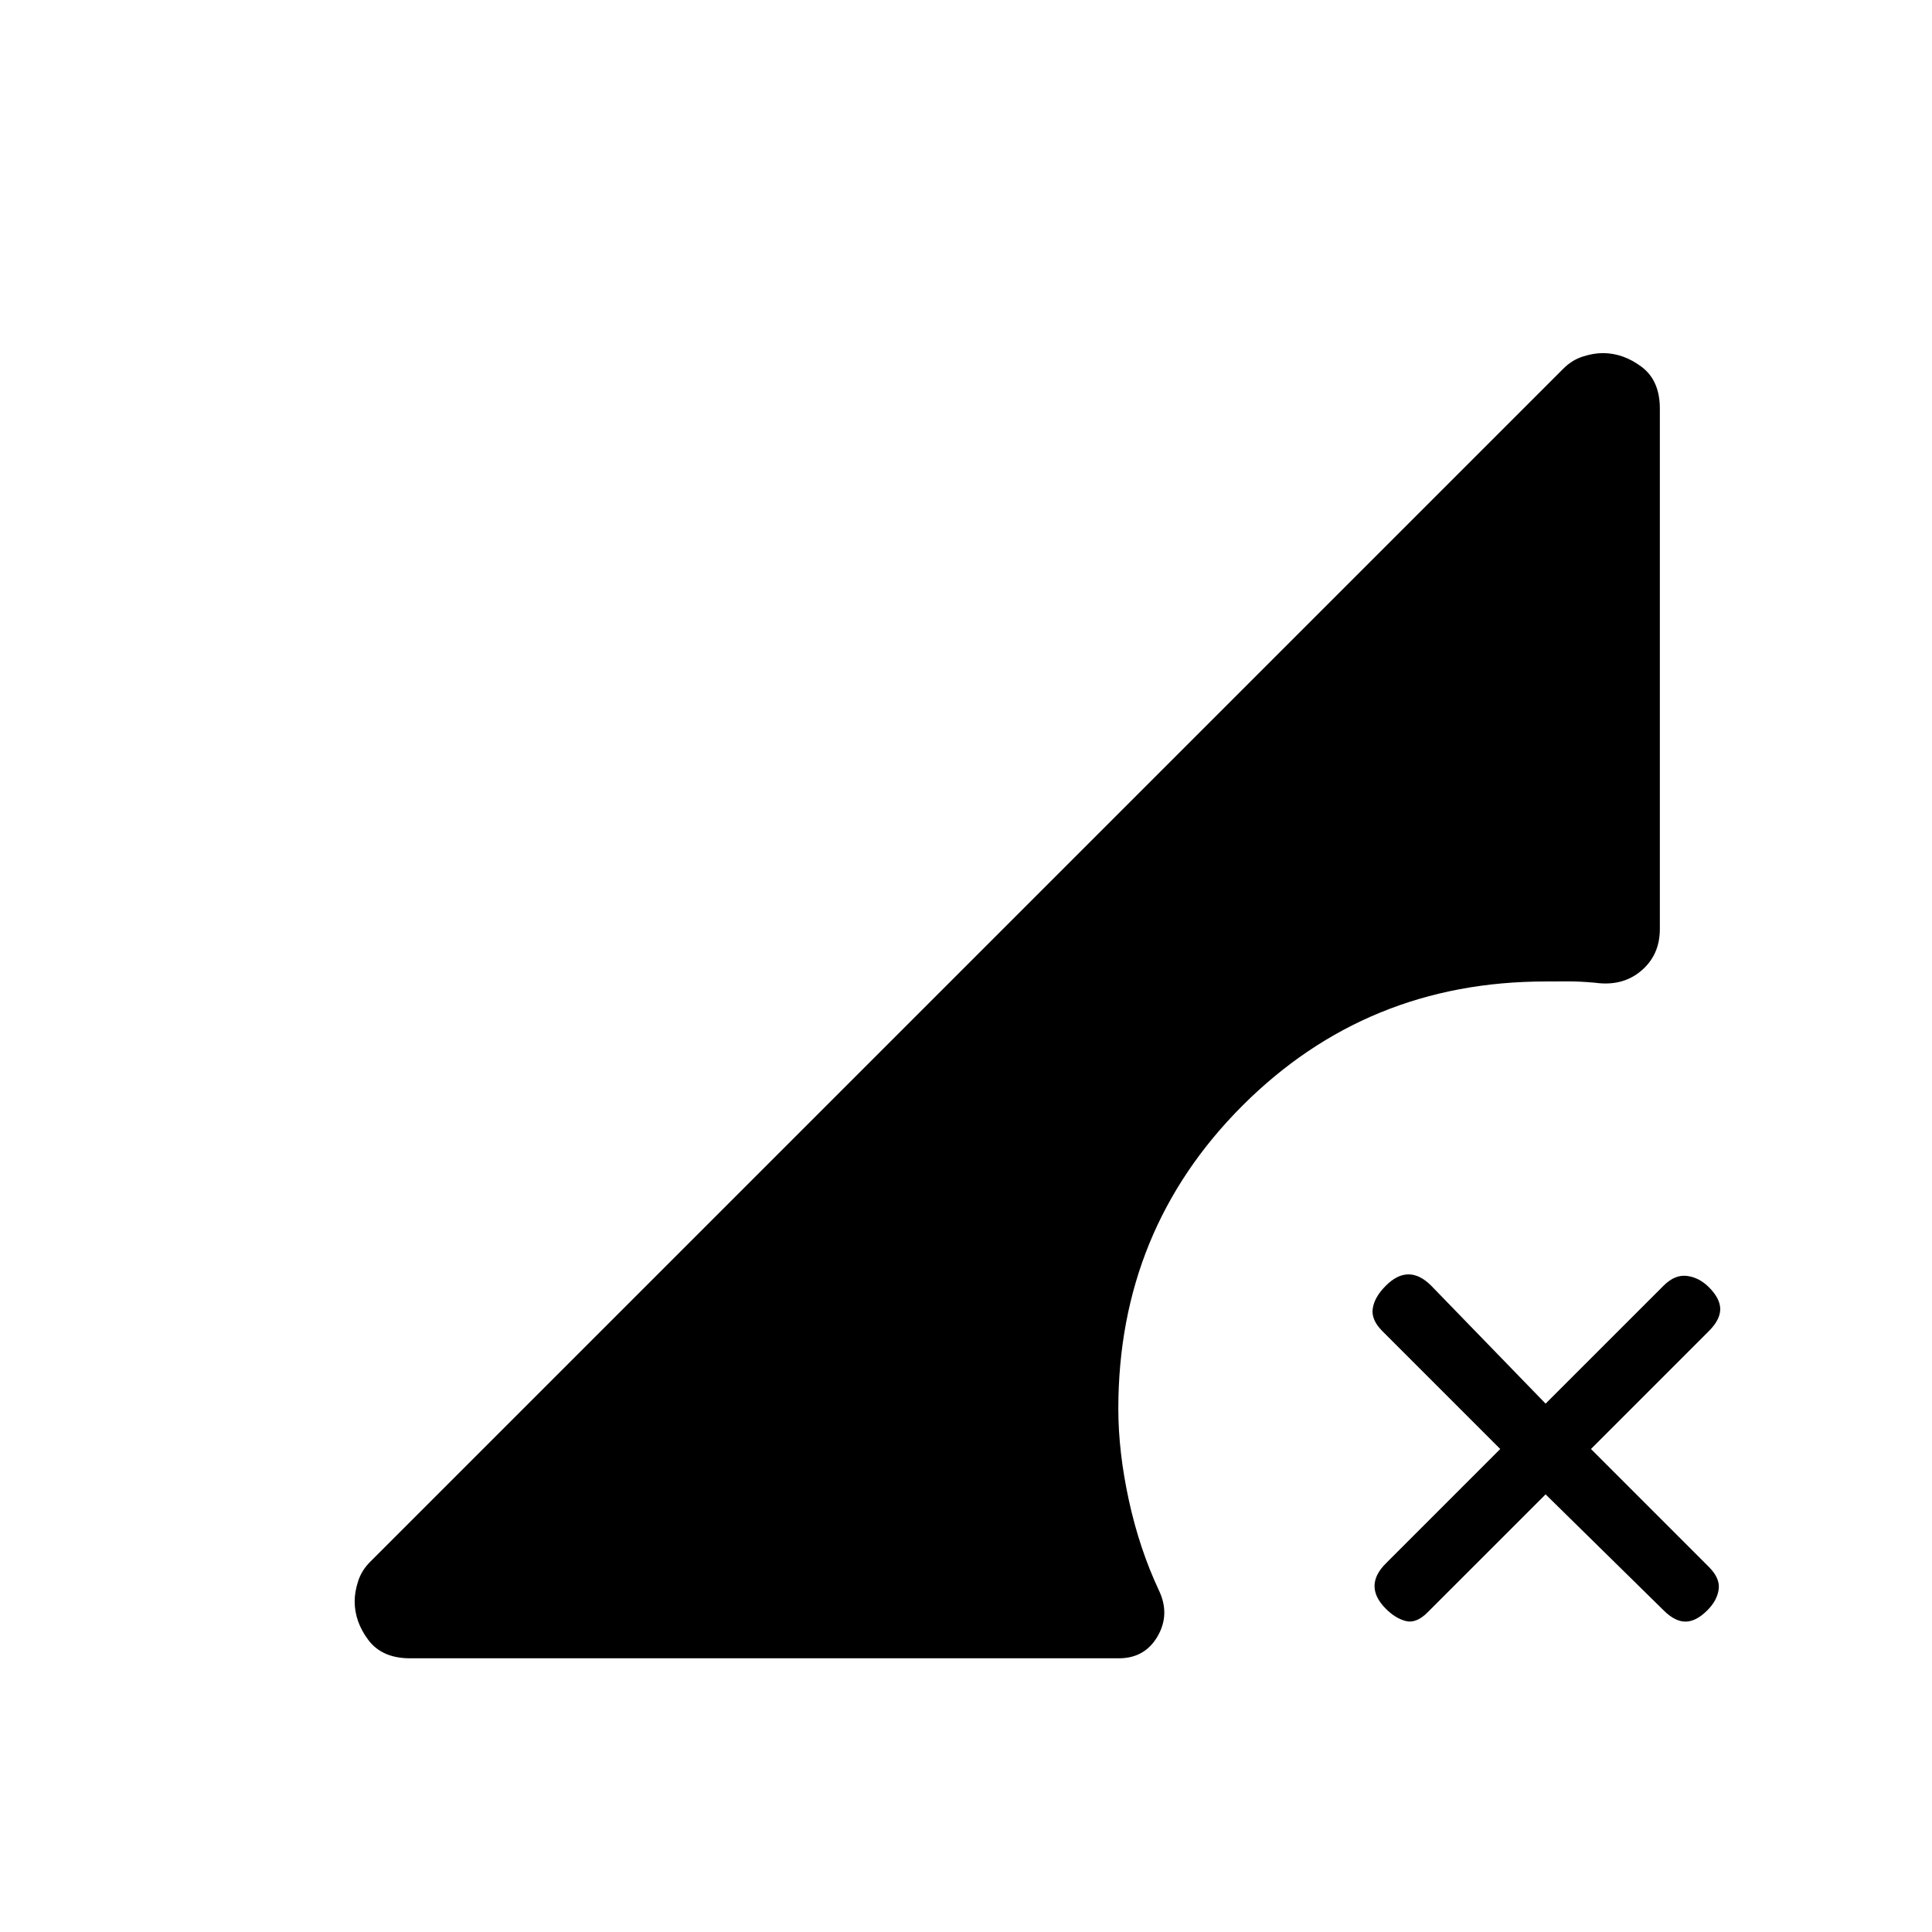 <svg xmlns="http://www.w3.org/2000/svg" height="20" viewBox="0 -960 960 960" width="20"><path d="M709.38-158.85q-5.61 5.62-10.76 4.35-5.16-1.27-10-6.12-5.62-5.61-5.62-11.26 0-5.66 5.62-11.27L745.46-240l-58.61-58.62q-5.62-5.61-4.73-11.26.88-5.66 6.5-11.27 5.61-5.62 11.26-5.62 5.66 0 11.27 5.62L768-262.54l58.62-58.61q5.61-5.62 11.65-4.85 6.04.77 10.88 5.62 5.62 5.61 5.62 10.88 0 5.27-5.62 10.88L790.54-240l58.61 58.62q5.62 5.61 4.85 11.15-.77 5.54-5.62 10.38-5.61 5.62-10.88 5.62-5.27 0-10.88-5.62L768-217.46l-58.62 58.61ZM203.77-136q-13.92 0-20.73-9.08-6.81-9.07-6.81-19.23 0-4.69 1.73-10.04 1.73-5.34 5.96-9.57l592.93-592.93q4.23-4.23 9.57-5.96 5.35-1.73 10.04-1.73 10.16 0 19.23 6.81 9.08 6.81 9.08 20.73v258.62q0 12.92-9.27 20.76-9.27 7.85-22.96 5.93-7.62-.69-13.69-.66-6.08.04-10.85.04-88.92 0-150.62 61.69-61.69 61.7-61.69 150.62 0 21.38 5.23 45.46 5.23 24.08 14.93 44.77 5.69 11.92-.66 22.85Q568.85-136 555.92-136H203.77Z"/></svg>